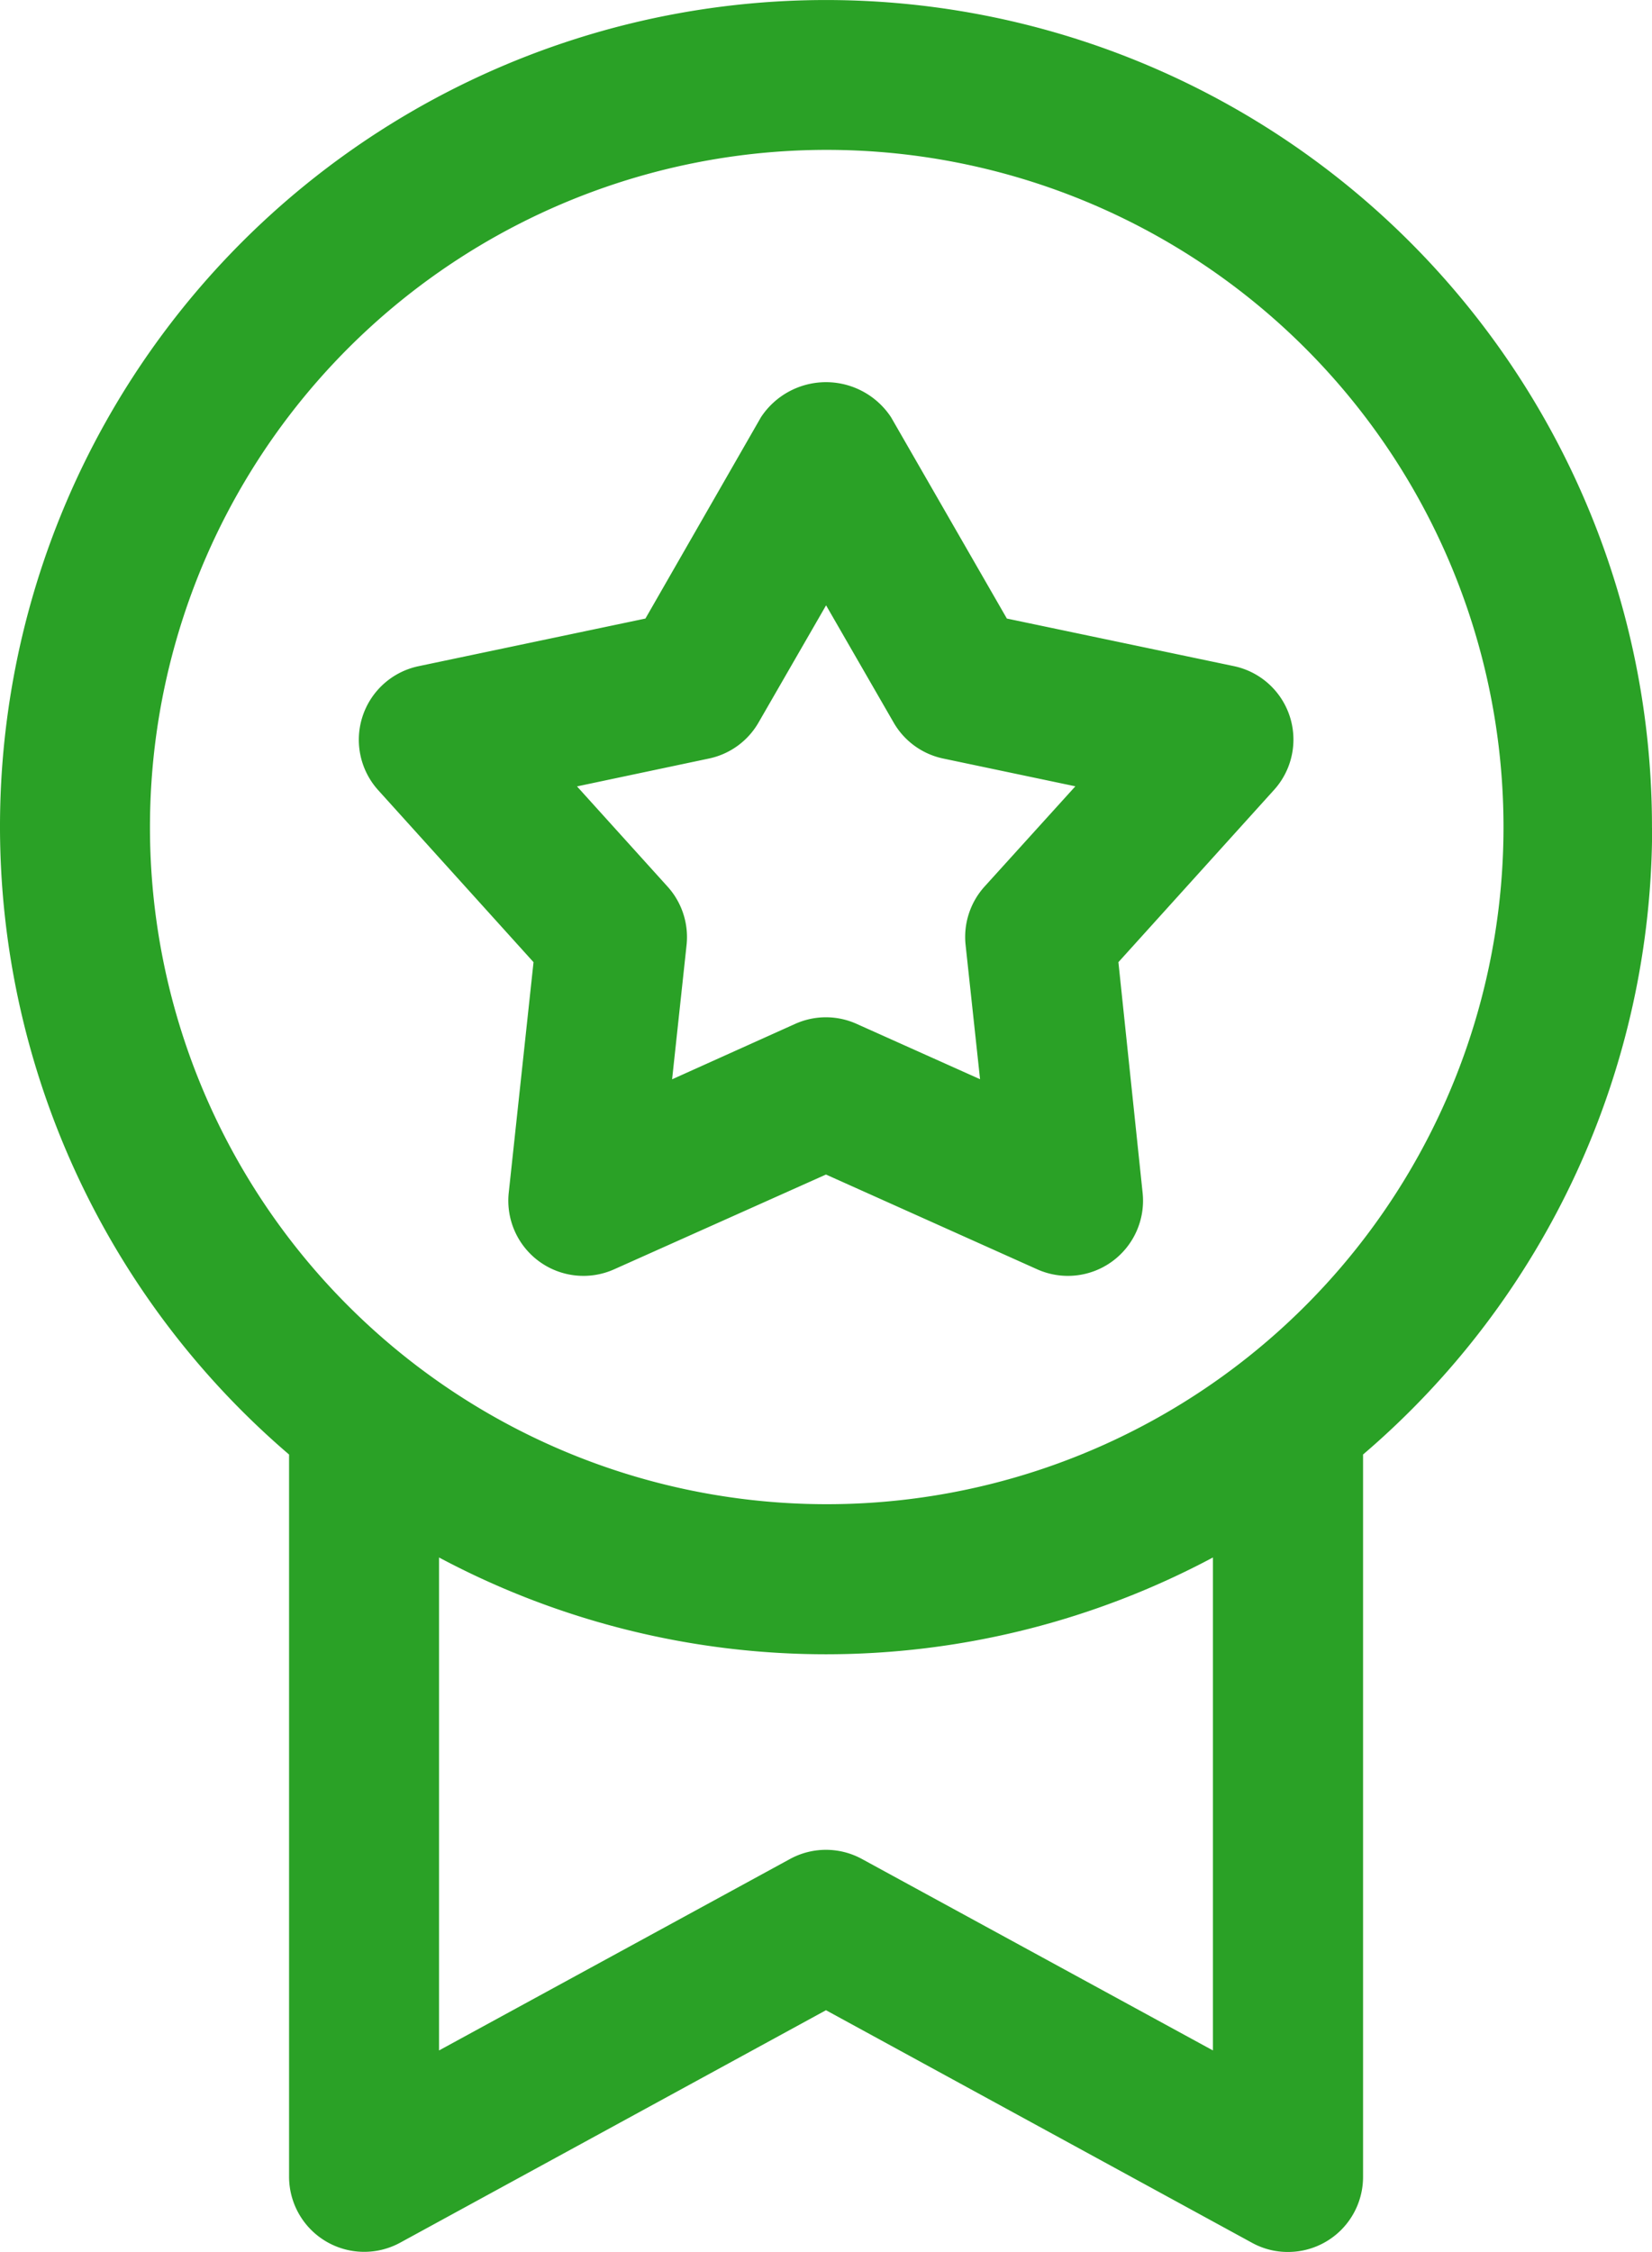 <svg xmlns="http://www.w3.org/2000/svg" width="52.765" height="71.889" viewBox="0 0 52.765 71.889">
  <path id="noun-medal-3845236" d="M210.005,43.672a26.382,26.382,0,1,0-43.531,20.006V86.741a2.4,2.4,0,0,0,3.54,2.1l13.609-7.425,13.609,7.425a2.362,2.362,0,0,0,1.145.292,2.395,2.395,0,0,0,2.4-2.4V63.677a26.321,26.321,0,0,0,9.233-20.006Zm-47.974,0a21.616,21.616,0,1,1,6.331,15.26,21.589,21.589,0,0,1-6.331-15.26ZM195.982,82.7,184.77,76.588a2.4,2.4,0,0,0-2.295,0L171.264,82.7V66.964h0a26.264,26.264,0,0,0,24.718,0Zm-21.7-34.739-.793,7.37a2.4,2.4,0,0,0,3.353,2.441l6.781-3.032,6.761,3.032h0a2.4,2.4,0,0,0,3.353-2.441l-.774-7.37,4.972-5.5h0a2.395,2.395,0,0,0-1.284-3.95L189.4,36.992l-3.7-6.428a2.488,2.488,0,0,0-4.153,0l-3.691,6.428L170.6,38.515a2.4,2.4,0,0,0-1.284,3.95Zm5.6-6.5a2.394,2.394,0,0,0,1.588-1.152l2.156-3.739,2.156,3.739a2.394,2.394,0,0,0,1.588,1.152l4.218.886-2.9,3.2a2.4,2.4,0,0,0-.606,1.863l.462,4.287L184.6,49.93h0a2.392,2.392,0,0,0-1.959,0L178.708,51.7l.462-4.287h0a2.4,2.4,0,0,0-.606-1.863l-2.893-3.2Z" transform="translate(-157.241 -17.247)" fill="#2AA126"/>
</svg>
